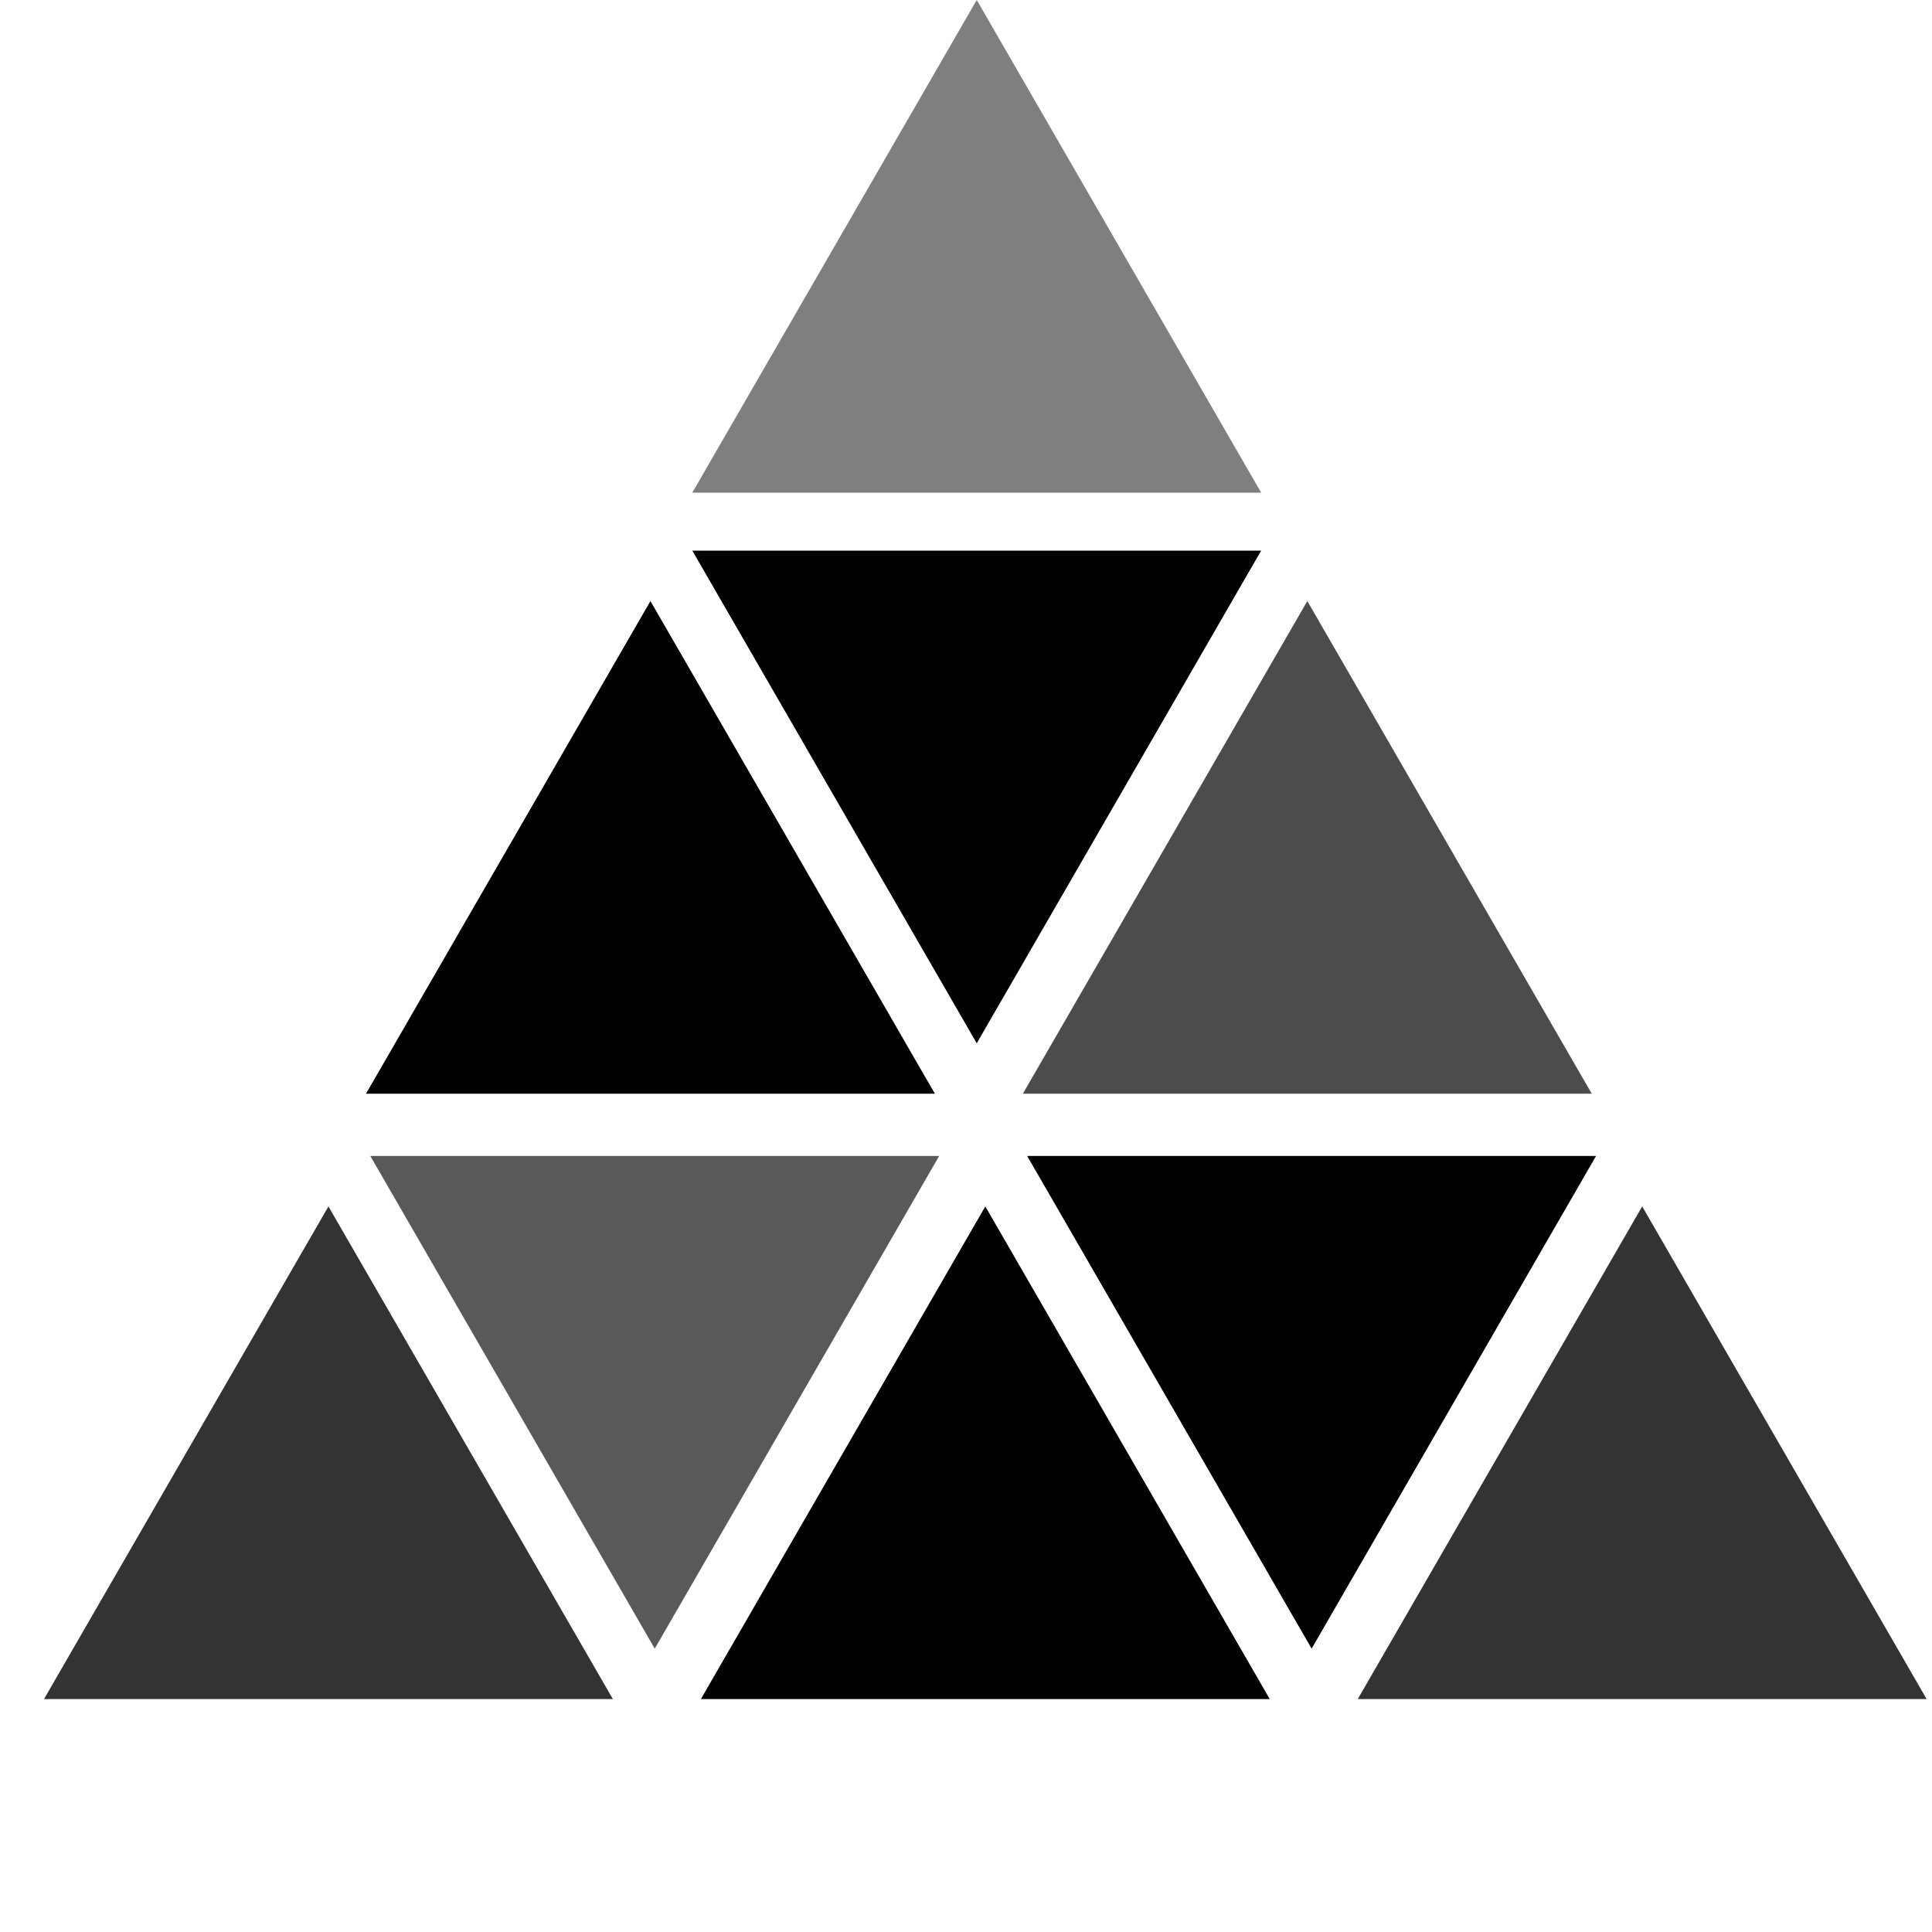 <svg width="150" height="150" viewBox="0 0 150 150" fill="none" xmlns="http://www.w3.org/2000/svg">
<path d="M25.5 93.666L47.584 131.916H3.416L25.5 93.666Z" fill="currentColor" fill-opacity="0.8"/>
<path d="M50.5 46.666L72.584 84.916H28.416L50.5 46.666Z" fill="currentColor"/>
<path d="M75.834 -7.65408e-07L97.917 38.25L53.75 38.25L75.834 -7.65408e-07Z" fill="currentColor" fill-opacity="0.5"/>
<path d="M53.75 42.75L97.917 42.75L75.834 81L53.75 42.75Z" fill="currentColor"/>
<path d="M101.5 46.666L123.584 84.916H79.416L101.5 46.666Z" fill="currentColor" fill-opacity="0.7"/>
<path d="M28.75 89.75L72.917 89.75L50.834 128L28.75 89.75Z" fill="currentColor" fill-opacity="0.65"/>
<path d="M79.75 89.75L123.917 89.75L101.834 128L79.75 89.75Z" fill="currentColor"/>
<path d="M127.5 93.666L149.584 131.916H105.416L127.5 93.666Z" fill="currentColor" fill-opacity="0.8"/>
<path d="M76.5 93.666L98.584 131.916H54.416L76.5 93.666Z" fill="currentColor"/>
</svg>